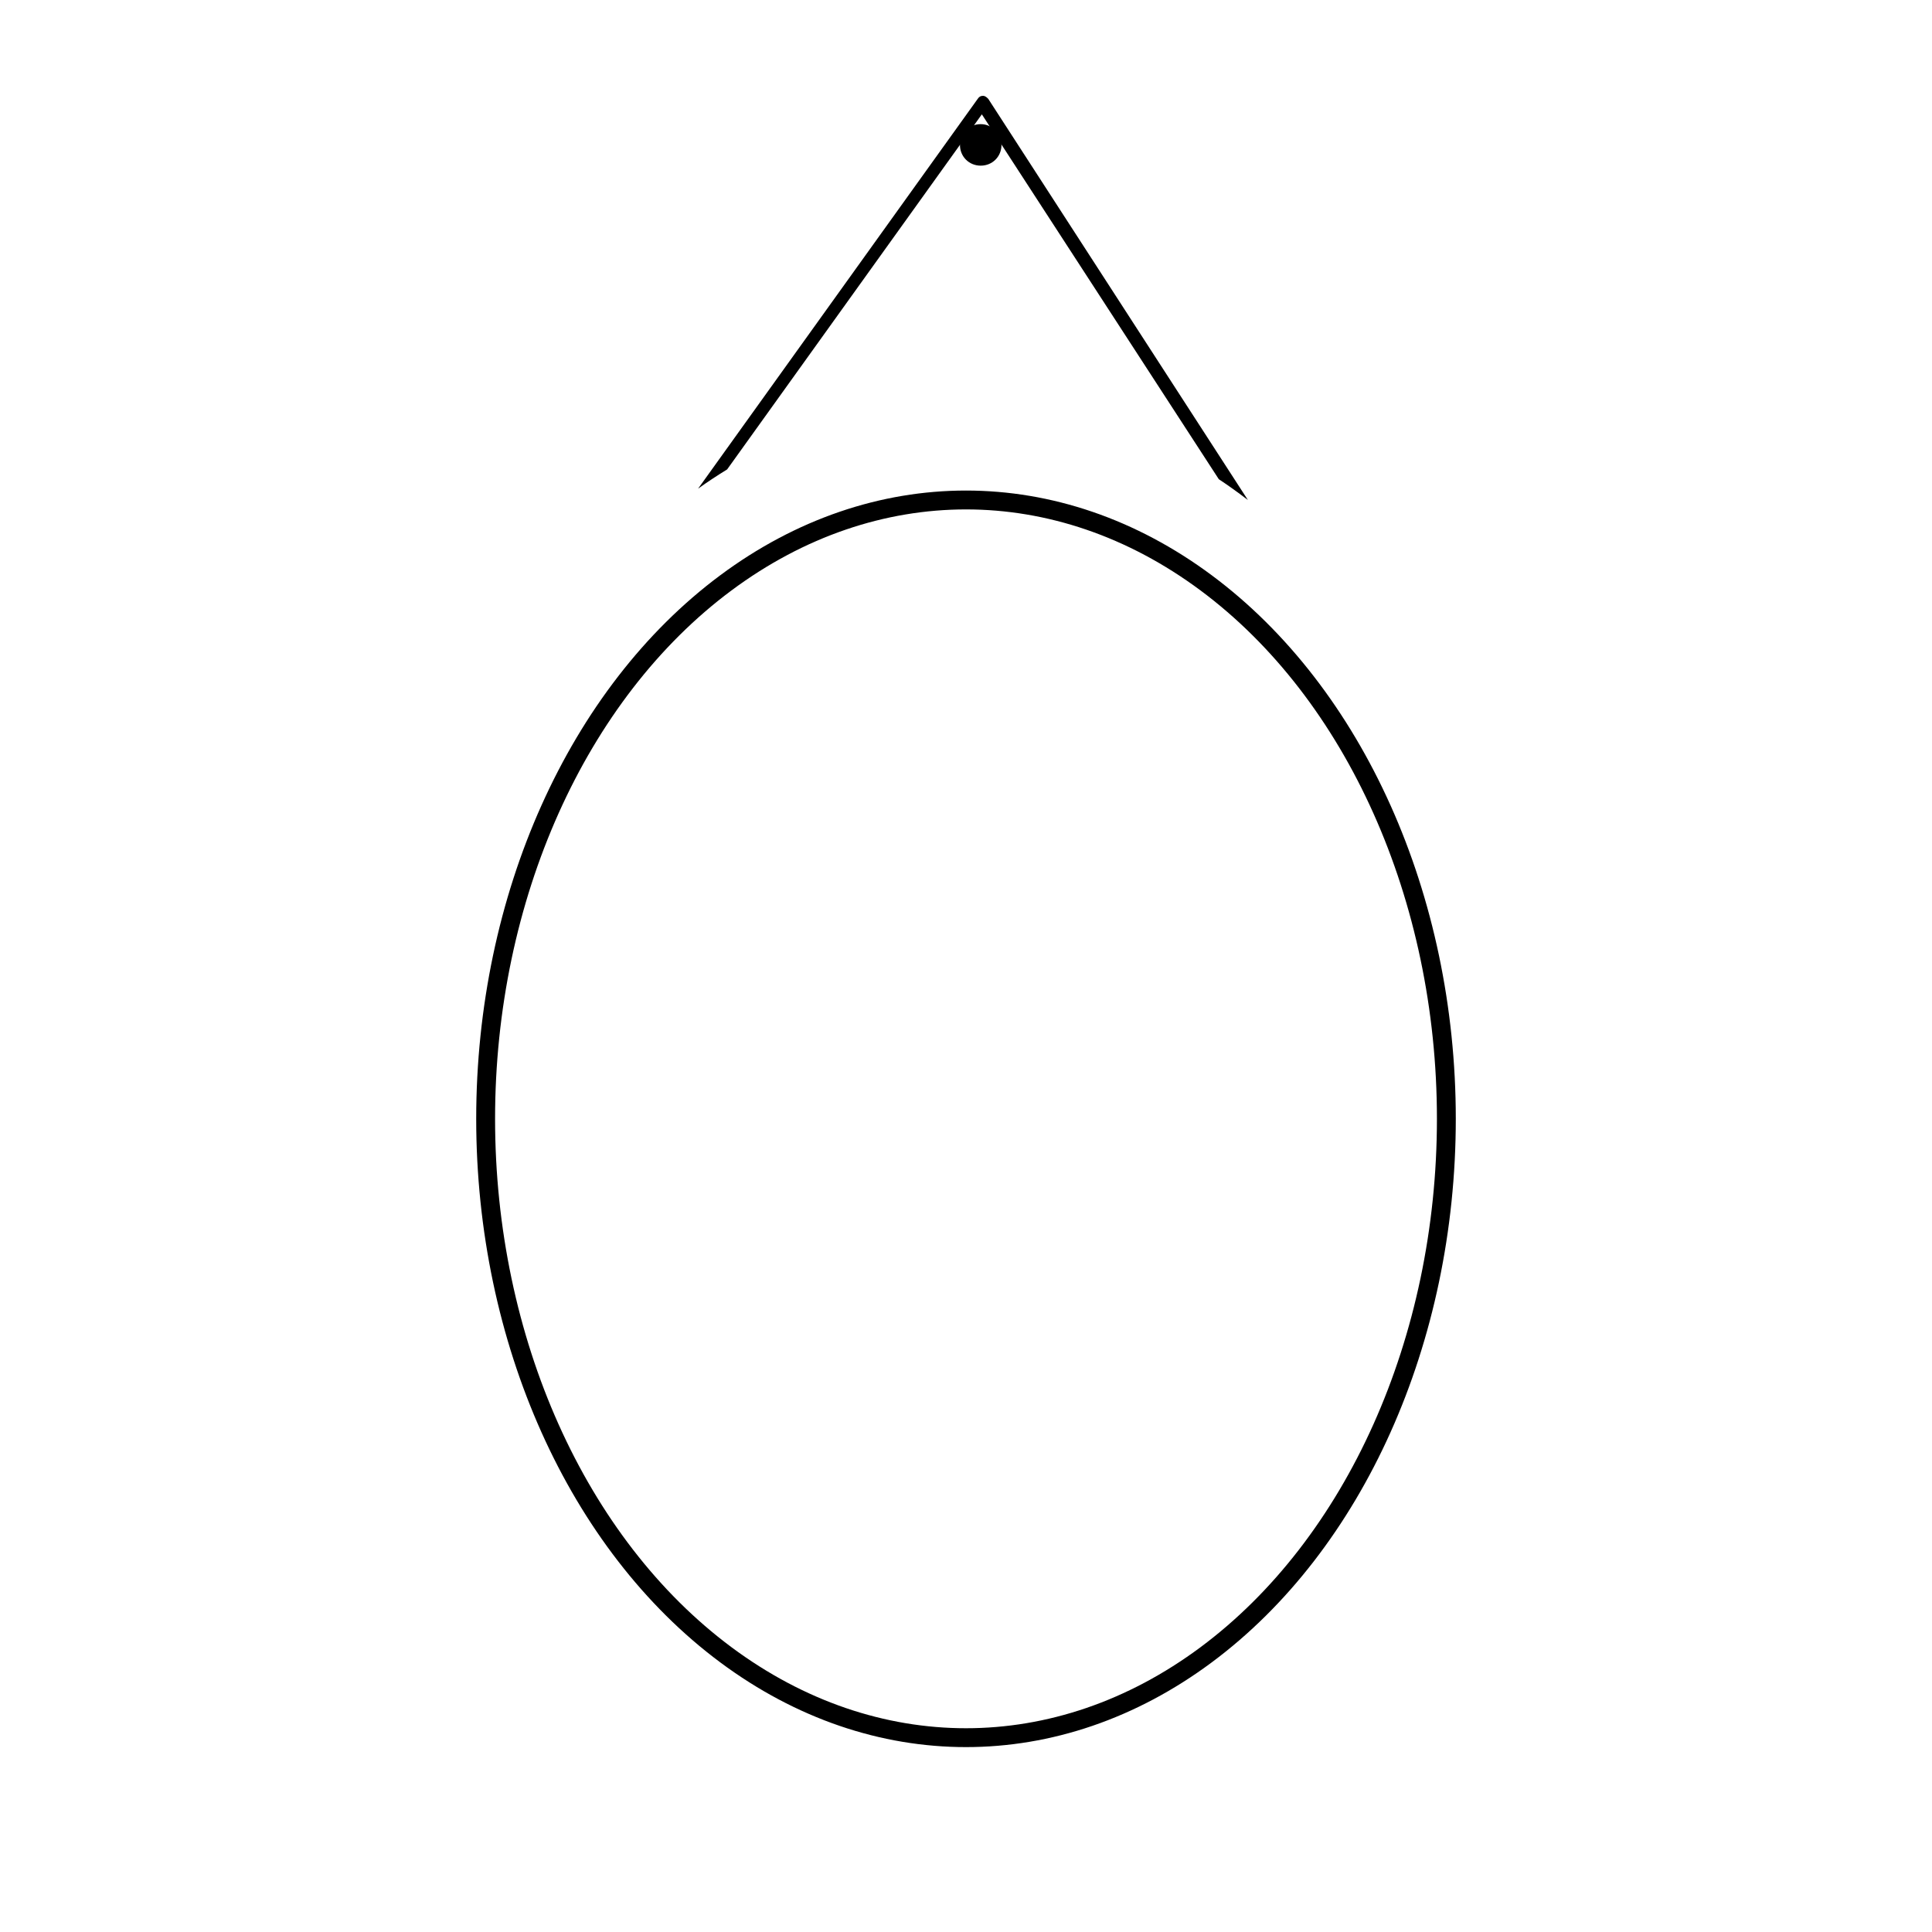 <?xml version="1.0" encoding="utf-8"?>
<!-- Generator: Adobe Illustrator 22.1.0, SVG Export Plug-In . SVG Version: 6.00 Build 0)  -->
<svg version="1.1" id="Layer_1" xmlns="http://www.w3.org/2000/svg" xmlns:xlink="http://www.w3.org/1999/xlink" x="0px" y="0px"
	 viewBox="0 0 512 512" style="enable-background:new 0 0 512 512;" xml:space="preserve">
<g>
	<path d="M192.7,124.4l67.5-94.1L323,127c2.6,1.7,5.2,3.6,7.7,5.5L261.9,26.2c-0.4-0.4-0.8-0.8-1.4-0.8s-1,0.2-1.4,0.8L185,129.5
		C187.5,127.7,190.1,126,192.7,124.4z"/>
	<ellipse style="fill:none;stroke:#000000;stroke-width:5;stroke-miterlimit:10;" cx="256" cy="296.5" rx="127.3" ry="164"/>
	<path d="M265.4,38.4c0,3.1-2.4,5.5-5.5,5.5c-3.1,0-5.5-2.4-5.5-5.5s2.4-5.5,5.5-5.5C262.9,32.9,265.4,35.4,265.4,38.4z"/>
</g>
<g style="opacity:0;">
	<circle cx="247.3" cy="106.8" r="3.5"/>
	<circle cx="195.2" cy="123.3" r="3.5"/>
	<circle cx="152.4" cy="161.3" r="3.5"/>
	<circle cx="122.3" cy="216" r="3.5"/>
	<circle cx="108.9" cy="282.7" r="3.5"/>
	<circle cx="115.1" cy="352.7" r="3.5"/>
	<circle cx="139.3" cy="412.7" r="3.5"/>
	<circle cx="177.9" cy="457.7" r="3.5"/>
	<circle cx="227.1" cy="482.8" r="3.5"/>
	<circle cx="282.1" cy="483.5" r="3.5"/>
	<circle cx="331.7" cy="459.6" r="3.5"/>
	<circle cx="371" cy="415.5" r="3.5"/>
	<circle cx="396.1" cy="356.2" r="3.5"/>
	<circle cx="403.3" cy="286.5" r="3.5"/>
	<circle cx="390.9" cy="219.4" r="3.5"/>
	<circle cx="361.7" cy="164" r="3.5"/>
	<circle cx="319.5" cy="125" r="3.5"/>
	<circle cx="268" cy="107.1" r="3.5"/>
</g>
</svg>
